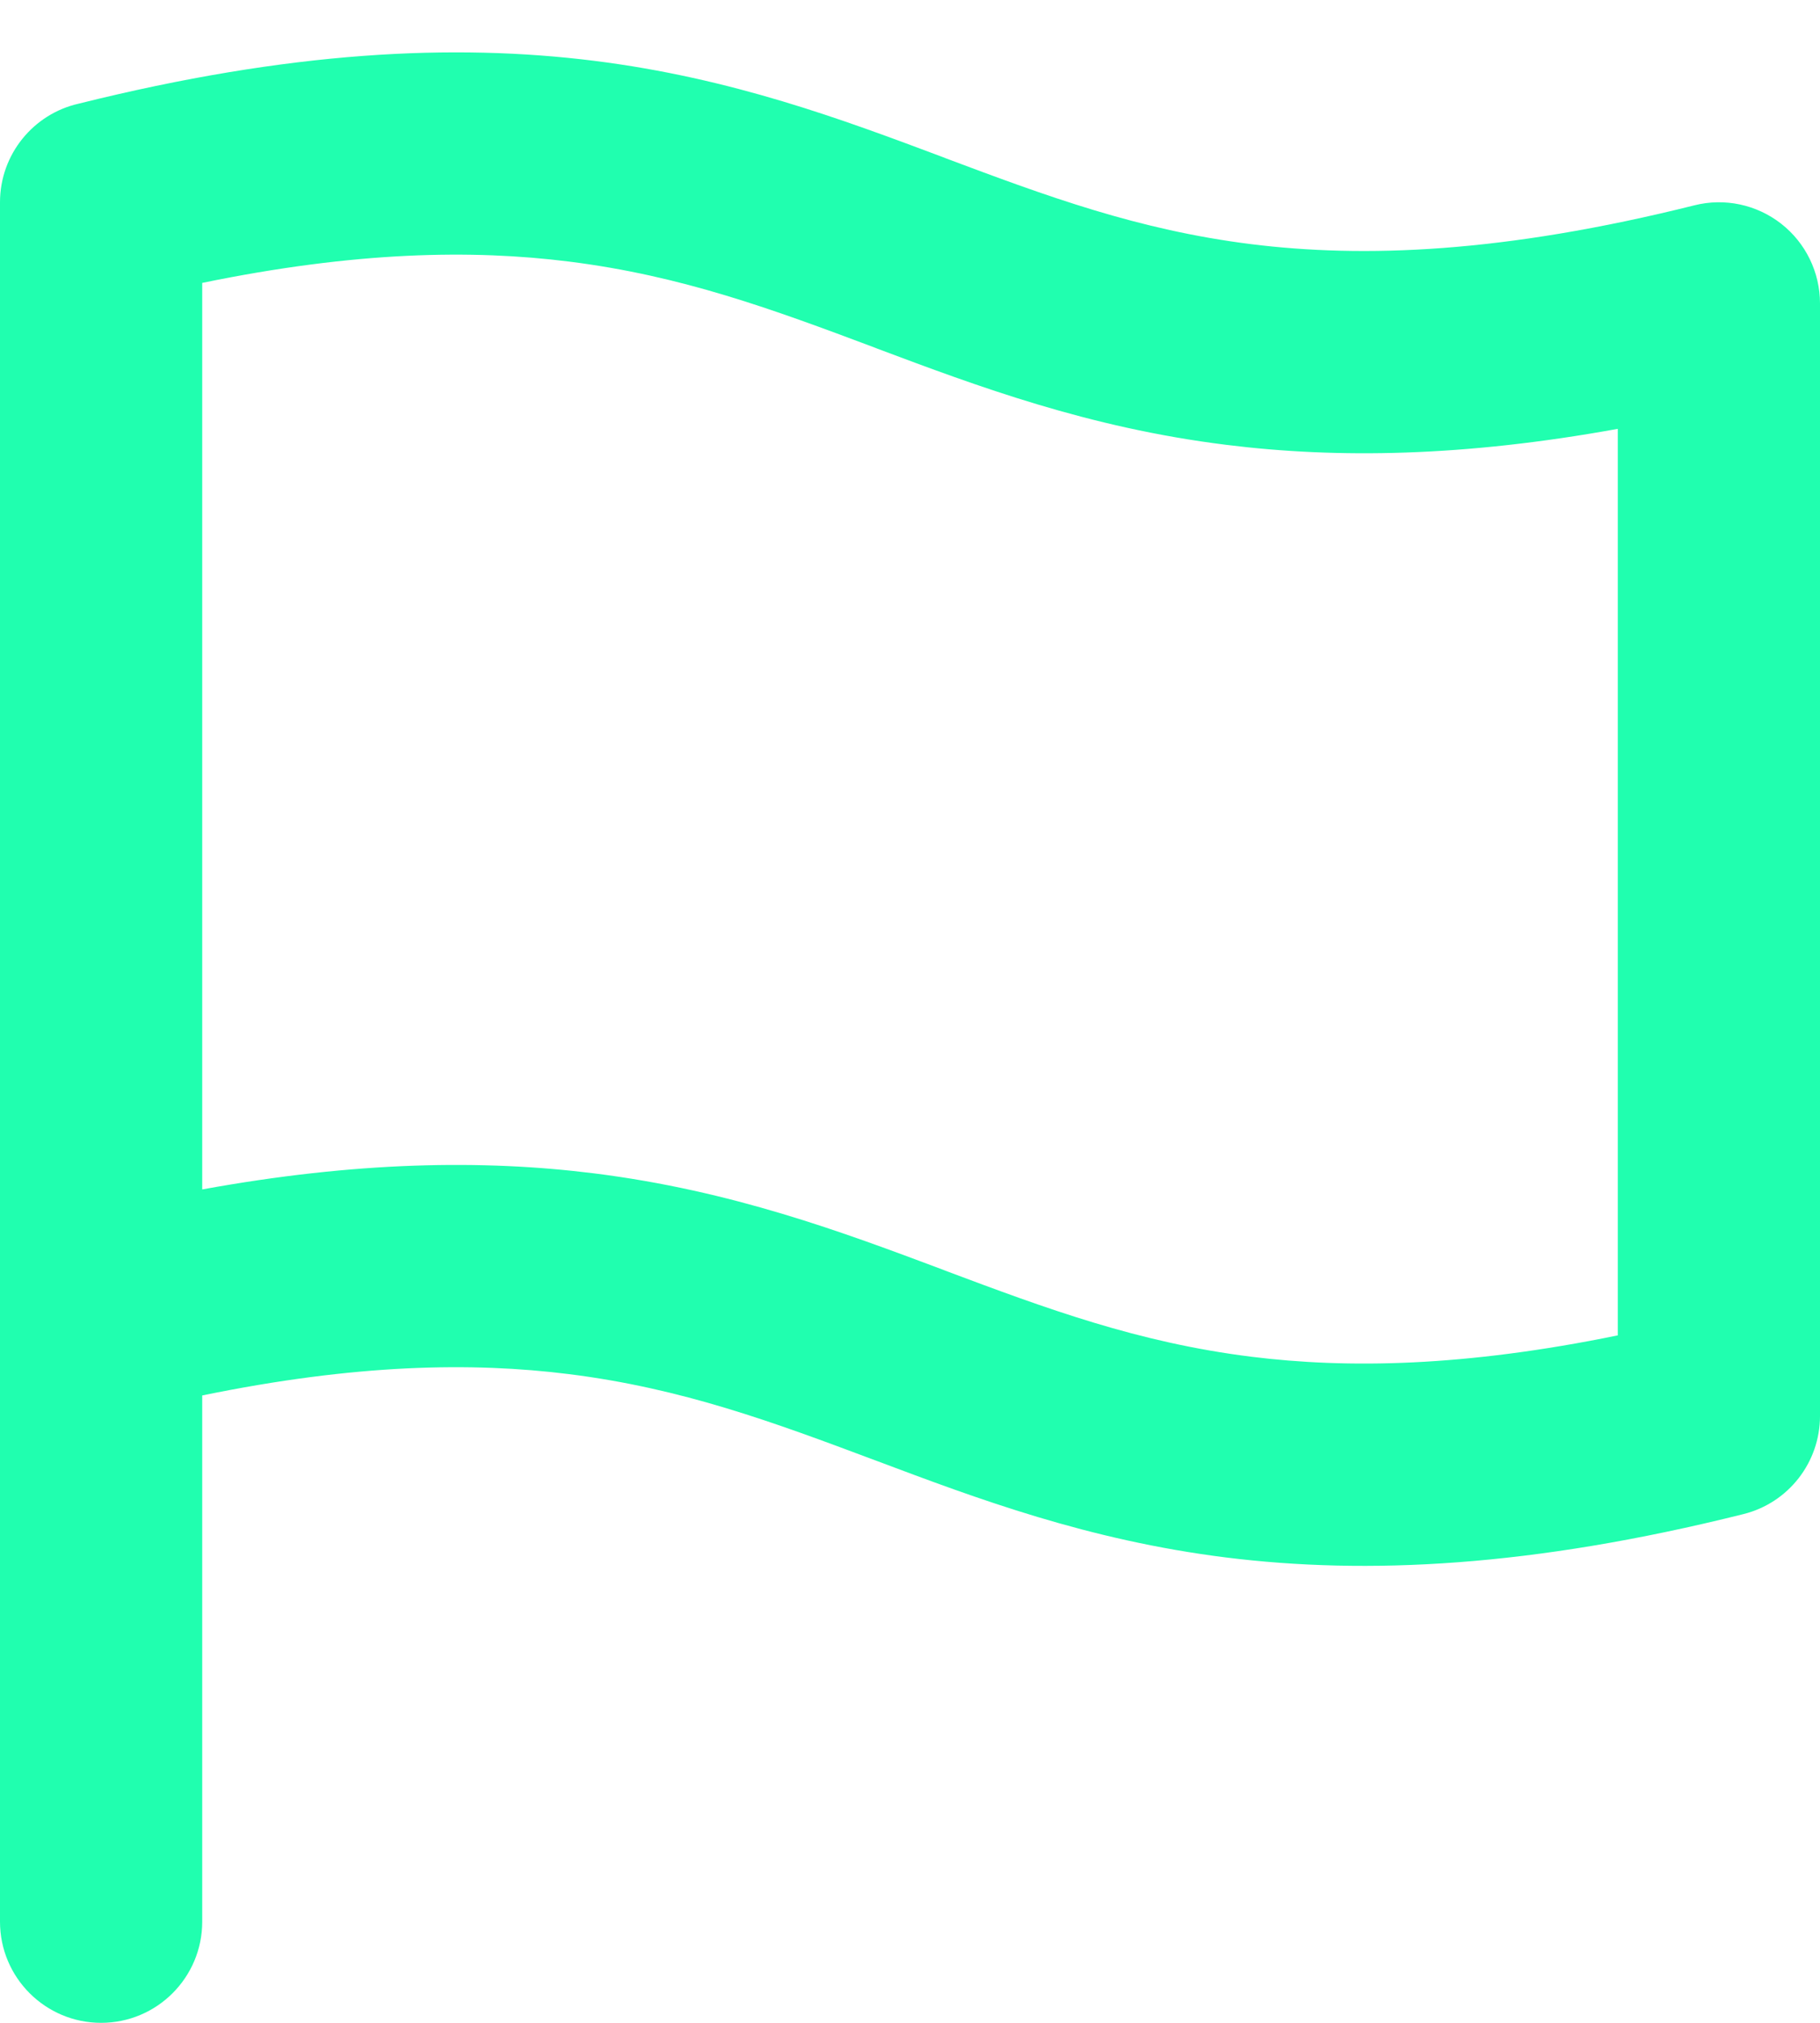 <svg width="18" height="20" viewBox="0 0 18 20" fill="none" xmlns="http://www.w3.org/2000/svg">
<path fill-rule="evenodd" clip-rule="evenodd" d="M2 2.797C3.517 2.485 4.67 2.466 5.626 2.586C6.745 2.726 7.644 3.059 8.649 3.436L8.679 3.448C9.666 3.818 10.759 4.228 12.126 4.398C13.23 4.536 14.481 4.516 16 4.24V13.203C14.483 13.514 13.33 13.533 12.374 13.414C11.255 13.274 10.356 12.941 9.351 12.564L9.321 12.552C8.334 12.182 7.241 11.772 5.874 11.601C4.77 11.463 3.519 11.484 2 11.76L2 2.797ZM16.758 2.03C14.857 2.505 13.483 2.552 12.374 2.414C11.255 2.274 10.356 1.941 9.351 1.564L9.321 1.552C8.334 1.182 7.241 0.772 5.874 0.601C4.487 0.428 2.868 0.504 0.778 1.025C0.333 1.125 0 1.524 0 2V19C0 19.552 0.448 20 1 20C1.552 20 2 19.552 2 19V13.797C3.517 13.485 4.67 13.466 5.626 13.586C6.745 13.726 7.644 14.059 8.649 14.436L8.679 14.447C9.666 14.818 10.759 15.228 12.126 15.399C13.517 15.572 15.143 15.495 17.243 14.97C17.688 14.859 18 14.459 18 14V3C18 2.692 17.858 2.401 17.616 2.212C17.373 2.022 17.056 1.955 16.758 2.03Z" fill="#20FFAF"/>
</svg>
